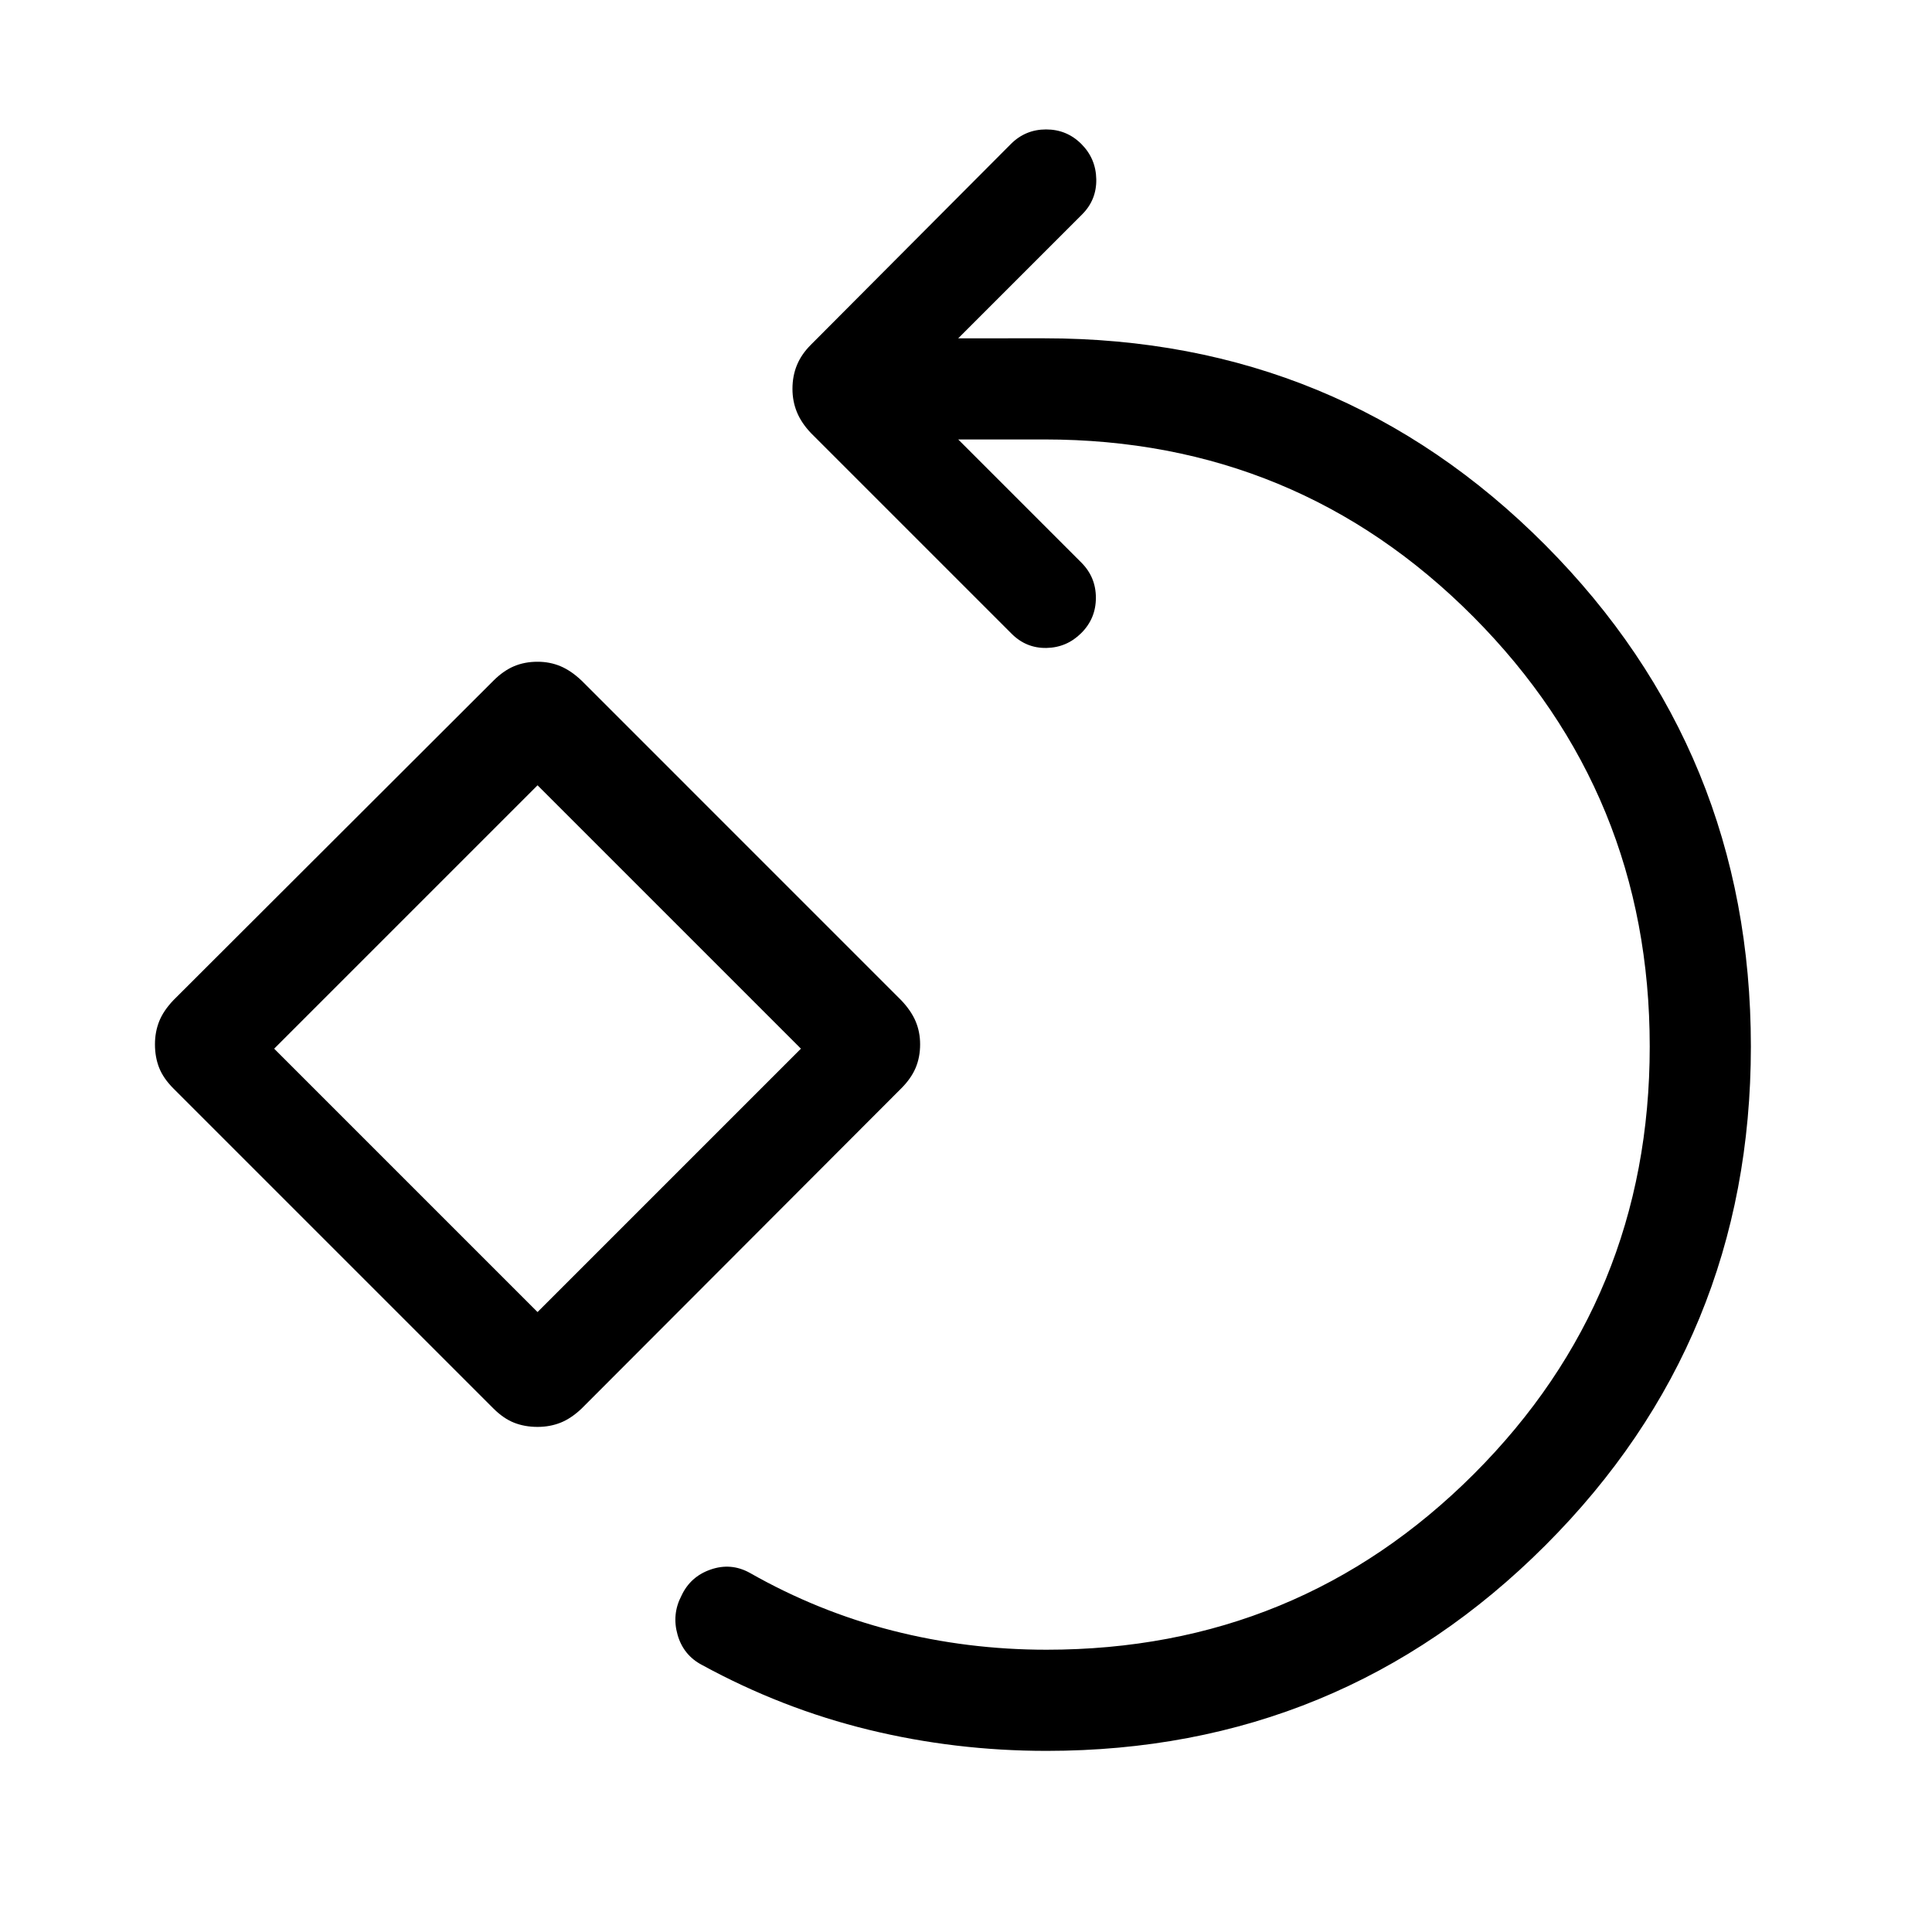 <svg xmlns="http://www.w3.org/2000/svg" height="40" viewBox="0 -960 960 960" width="40"><path d="M520-90q-45.36 0-88.4-10.5-43.04-10.5-82.75-32.17-9.26-4.84-12.17-15.01t1.93-19.42q4.44-9.52 14.49-13 10.05-3.49 19.31 1.56 33.92 19.31 71.11 28.8 37.2 9.48 76.48 9.48 125.03 0 212.39-87.35 87.35-87.36 87.35-212.39 0-125.44-87.65-213.54T519-741.64h-42.87l61.18 61.18q7.23 7.23 7.23 17.5t-7.23 17.5q-7.23 7.23-17.31 7.42-10.08.19-17.31-7.04l-99.77-99.77q-4.74-5-6.94-10.38-2.21-5.39-2.21-11.54 0-6.41 2.21-11.79 2.2-5.39 6.94-10.13l99.39-99.77q7.23-7.23 17.5-7.23t17.5 7.23q7.23 7.23 7.42 17.5.19 10.27-7.04 17.5l-61.56 61.56H519q146.56 0 248.78 102.67T870-440q0 145.77-102.12 247.88Q665.77-90 520-90ZM267.1-250.98q-6.41 0-11.69-2.1-5.28-2.1-10.23-7.05L86.16-419.15q-4.95-4.95-7.06-10.23-2.1-5.29-2.1-11.7 0-6.15 2.1-11.43 2.11-5.28 7.06-10.49l159.02-158.77q4.95-4.95 10.23-7.18 5.28-2.23 11.69-2.23 6.16 0 11.44 2.23 5.28 2.23 10.49 7.18L447.79-463q4.95 5.21 7.18 10.49 2.23 5.28 2.23 11.43 0 6.41-2.23 11.7-2.23 5.28-7.18 10.23L289.03-260.13q-5.21 4.95-10.49 7.05-5.28 2.1-11.44 2.1Zm0-57.07 130.87-130.87L267.1-569.79 136.23-438.92 267.1-308.05Zm0-130.87Z"/></svg>